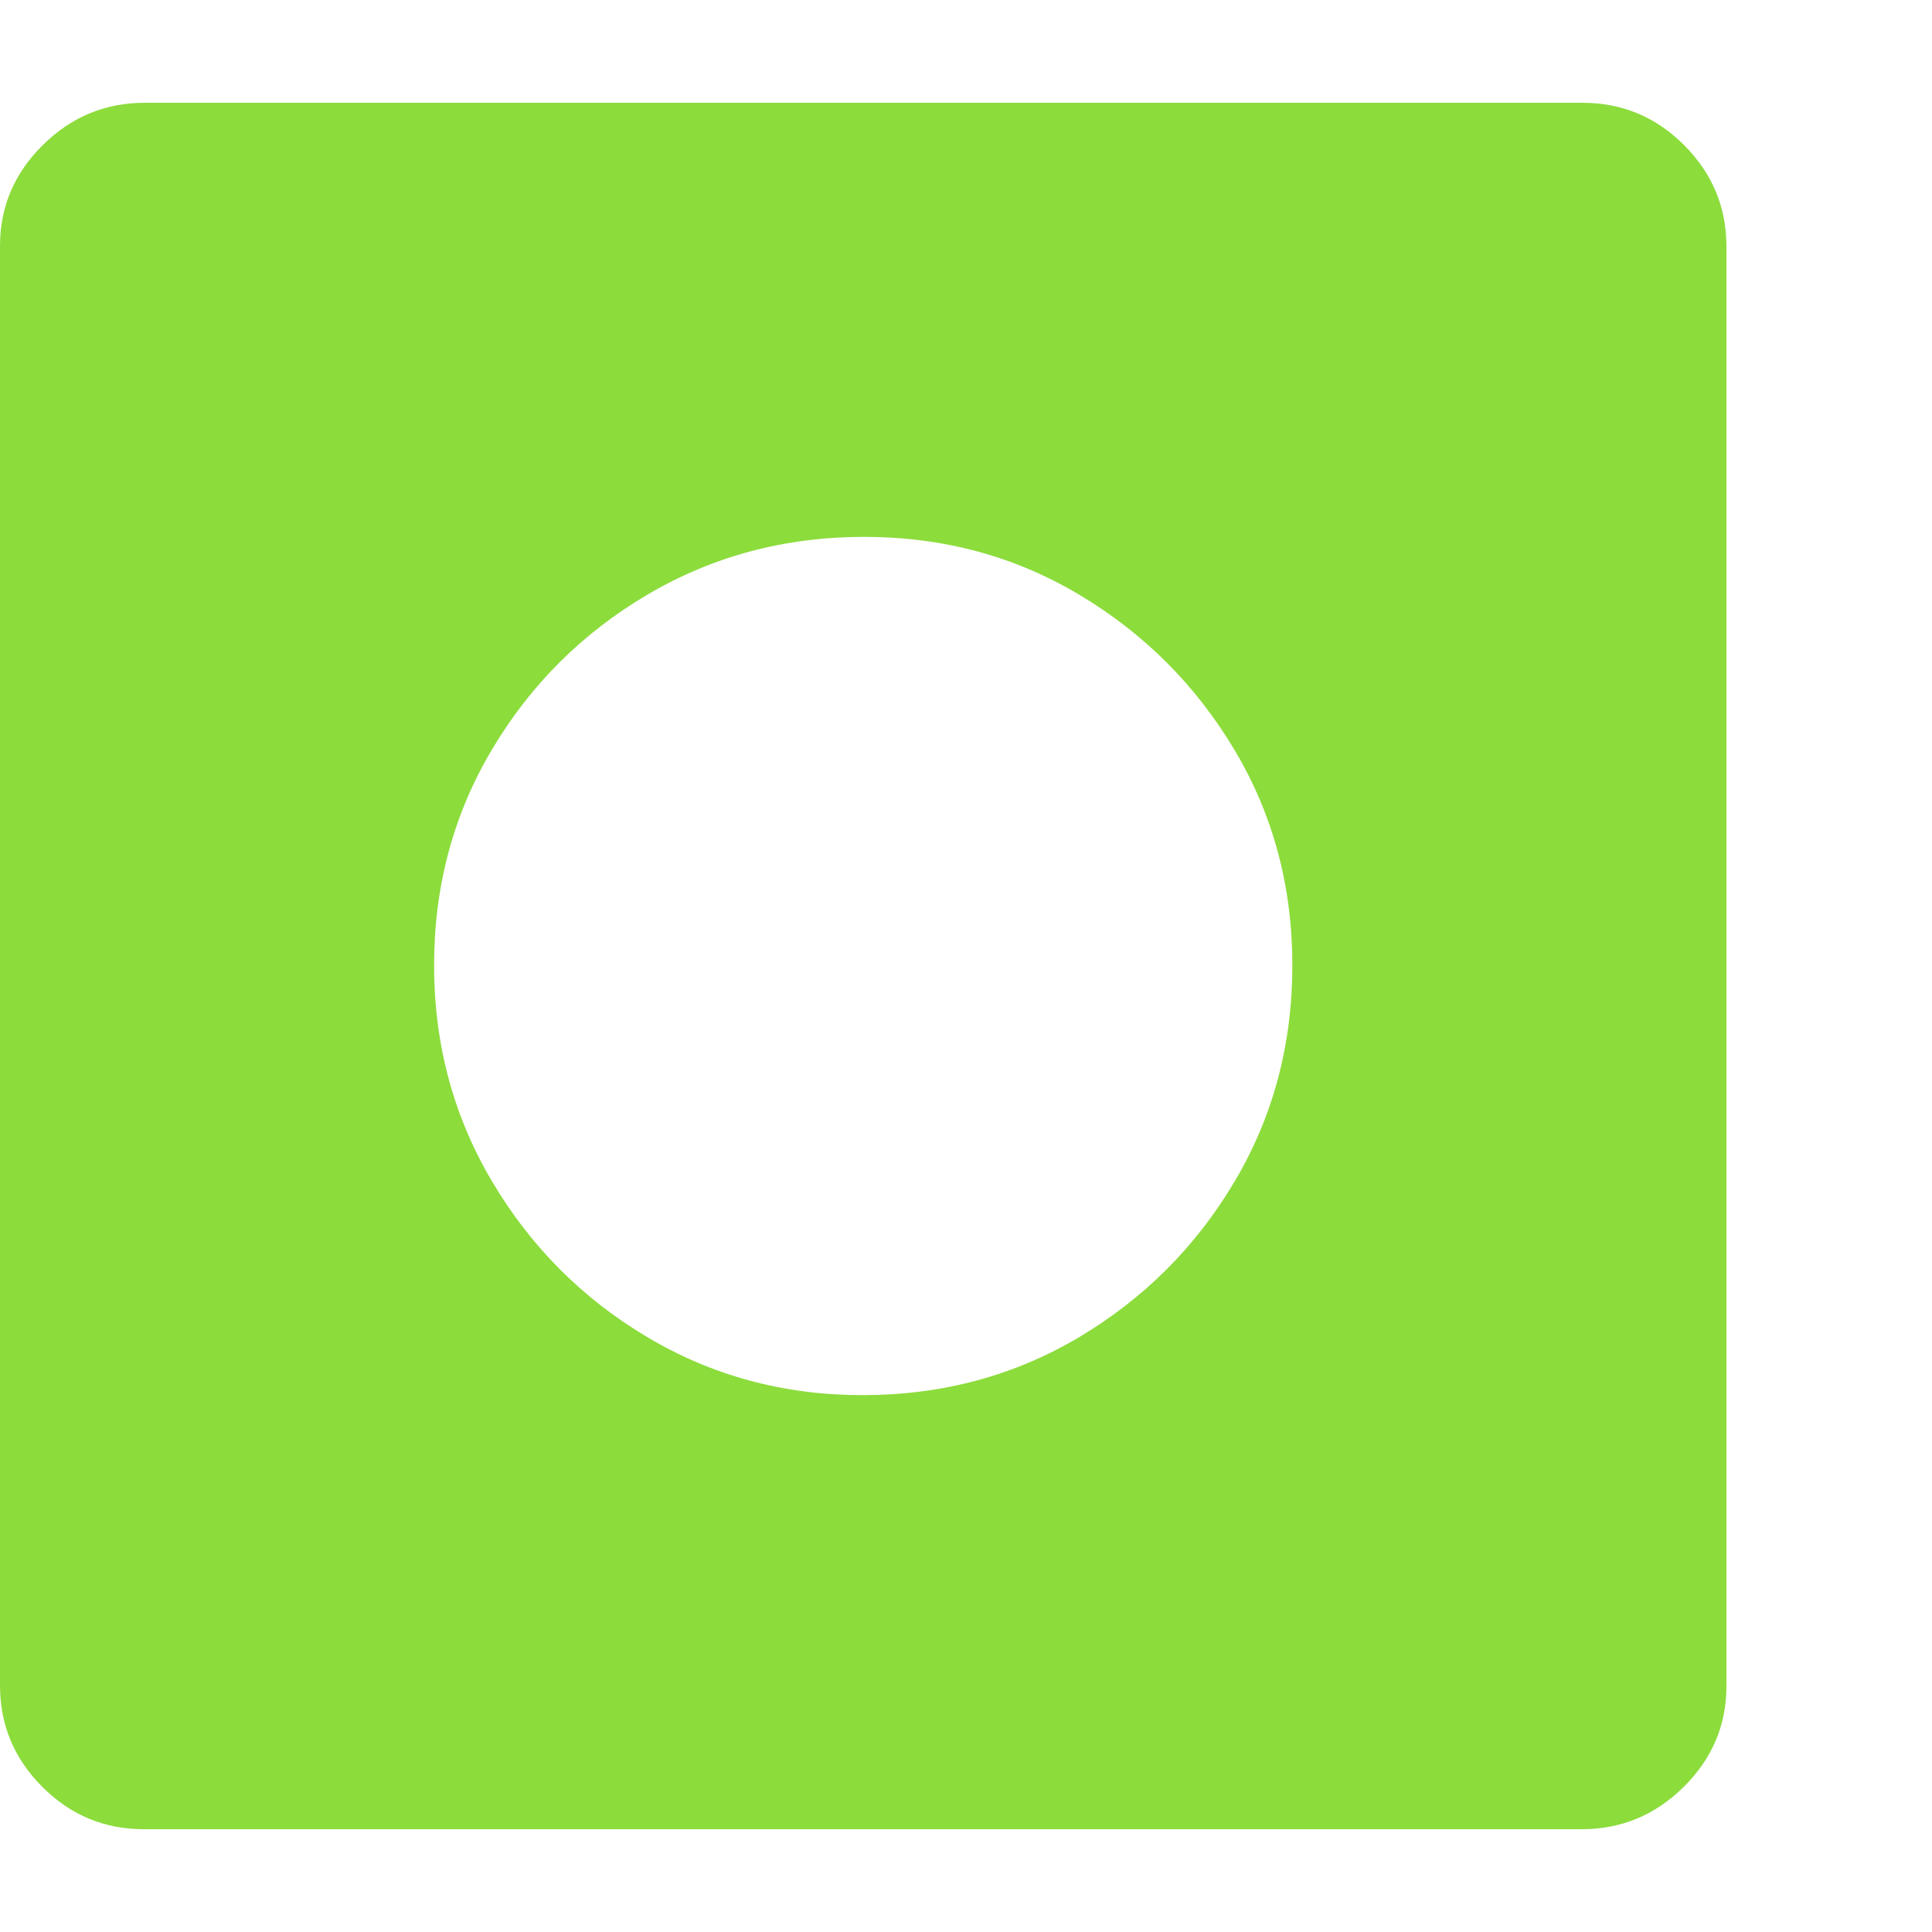 <svg version="1.1" xmlns="http://www.w3.org/2000/svg" style="fill:rgba(0,0,0,1.0)" width="256" height="256" viewBox="0 0 36.719 32.812"><path fill="rgb(140, 220, 60)" d="M2.734 32.812 C1.984 32.812 1.341 32.544 0.805 32.008 C0.268 31.471 0 30.828 0 30.078 L0 2.719 C0 1.979 0.271 1.341 0.812 0.805 C1.354 0.268 2 -0 2.75 -0 L30.078 -0 C30.828 -0 31.471 0.268 32.008 0.805 C32.544 1.341 32.812 1.984 32.812 2.734 L32.812 30.094 C32.812 30.833 32.542 31.471 32 32.008 C31.458 32.544 30.813 32.812 30.062 32.812 Z M16.391 24.562 C17.901 24.562 19.273 24.195 20.508 23.461 C21.742 22.727 22.727 21.742 23.461 20.508 C24.195 19.273 24.562 17.901 24.562 16.391 C24.562 14.891 24.195 13.526 23.461 12.297 C22.727 11.068 21.745 10.086 20.516 9.352 C19.286 8.617 17.922 8.25 16.422 8.25 C14.922 8.25 13.552 8.615 12.312 9.344 C11.073 10.073 10.086 11.055 9.352 12.289 C8.617 13.523 8.25 14.891 8.25 16.391 C8.25 17.891 8.617 19.26 9.352 20.5 C10.086 21.74 11.07 22.727 12.305 23.461 C13.539 24.195 14.901 24.562 16.391 24.562 Z M36.719 27.344" /></svg>